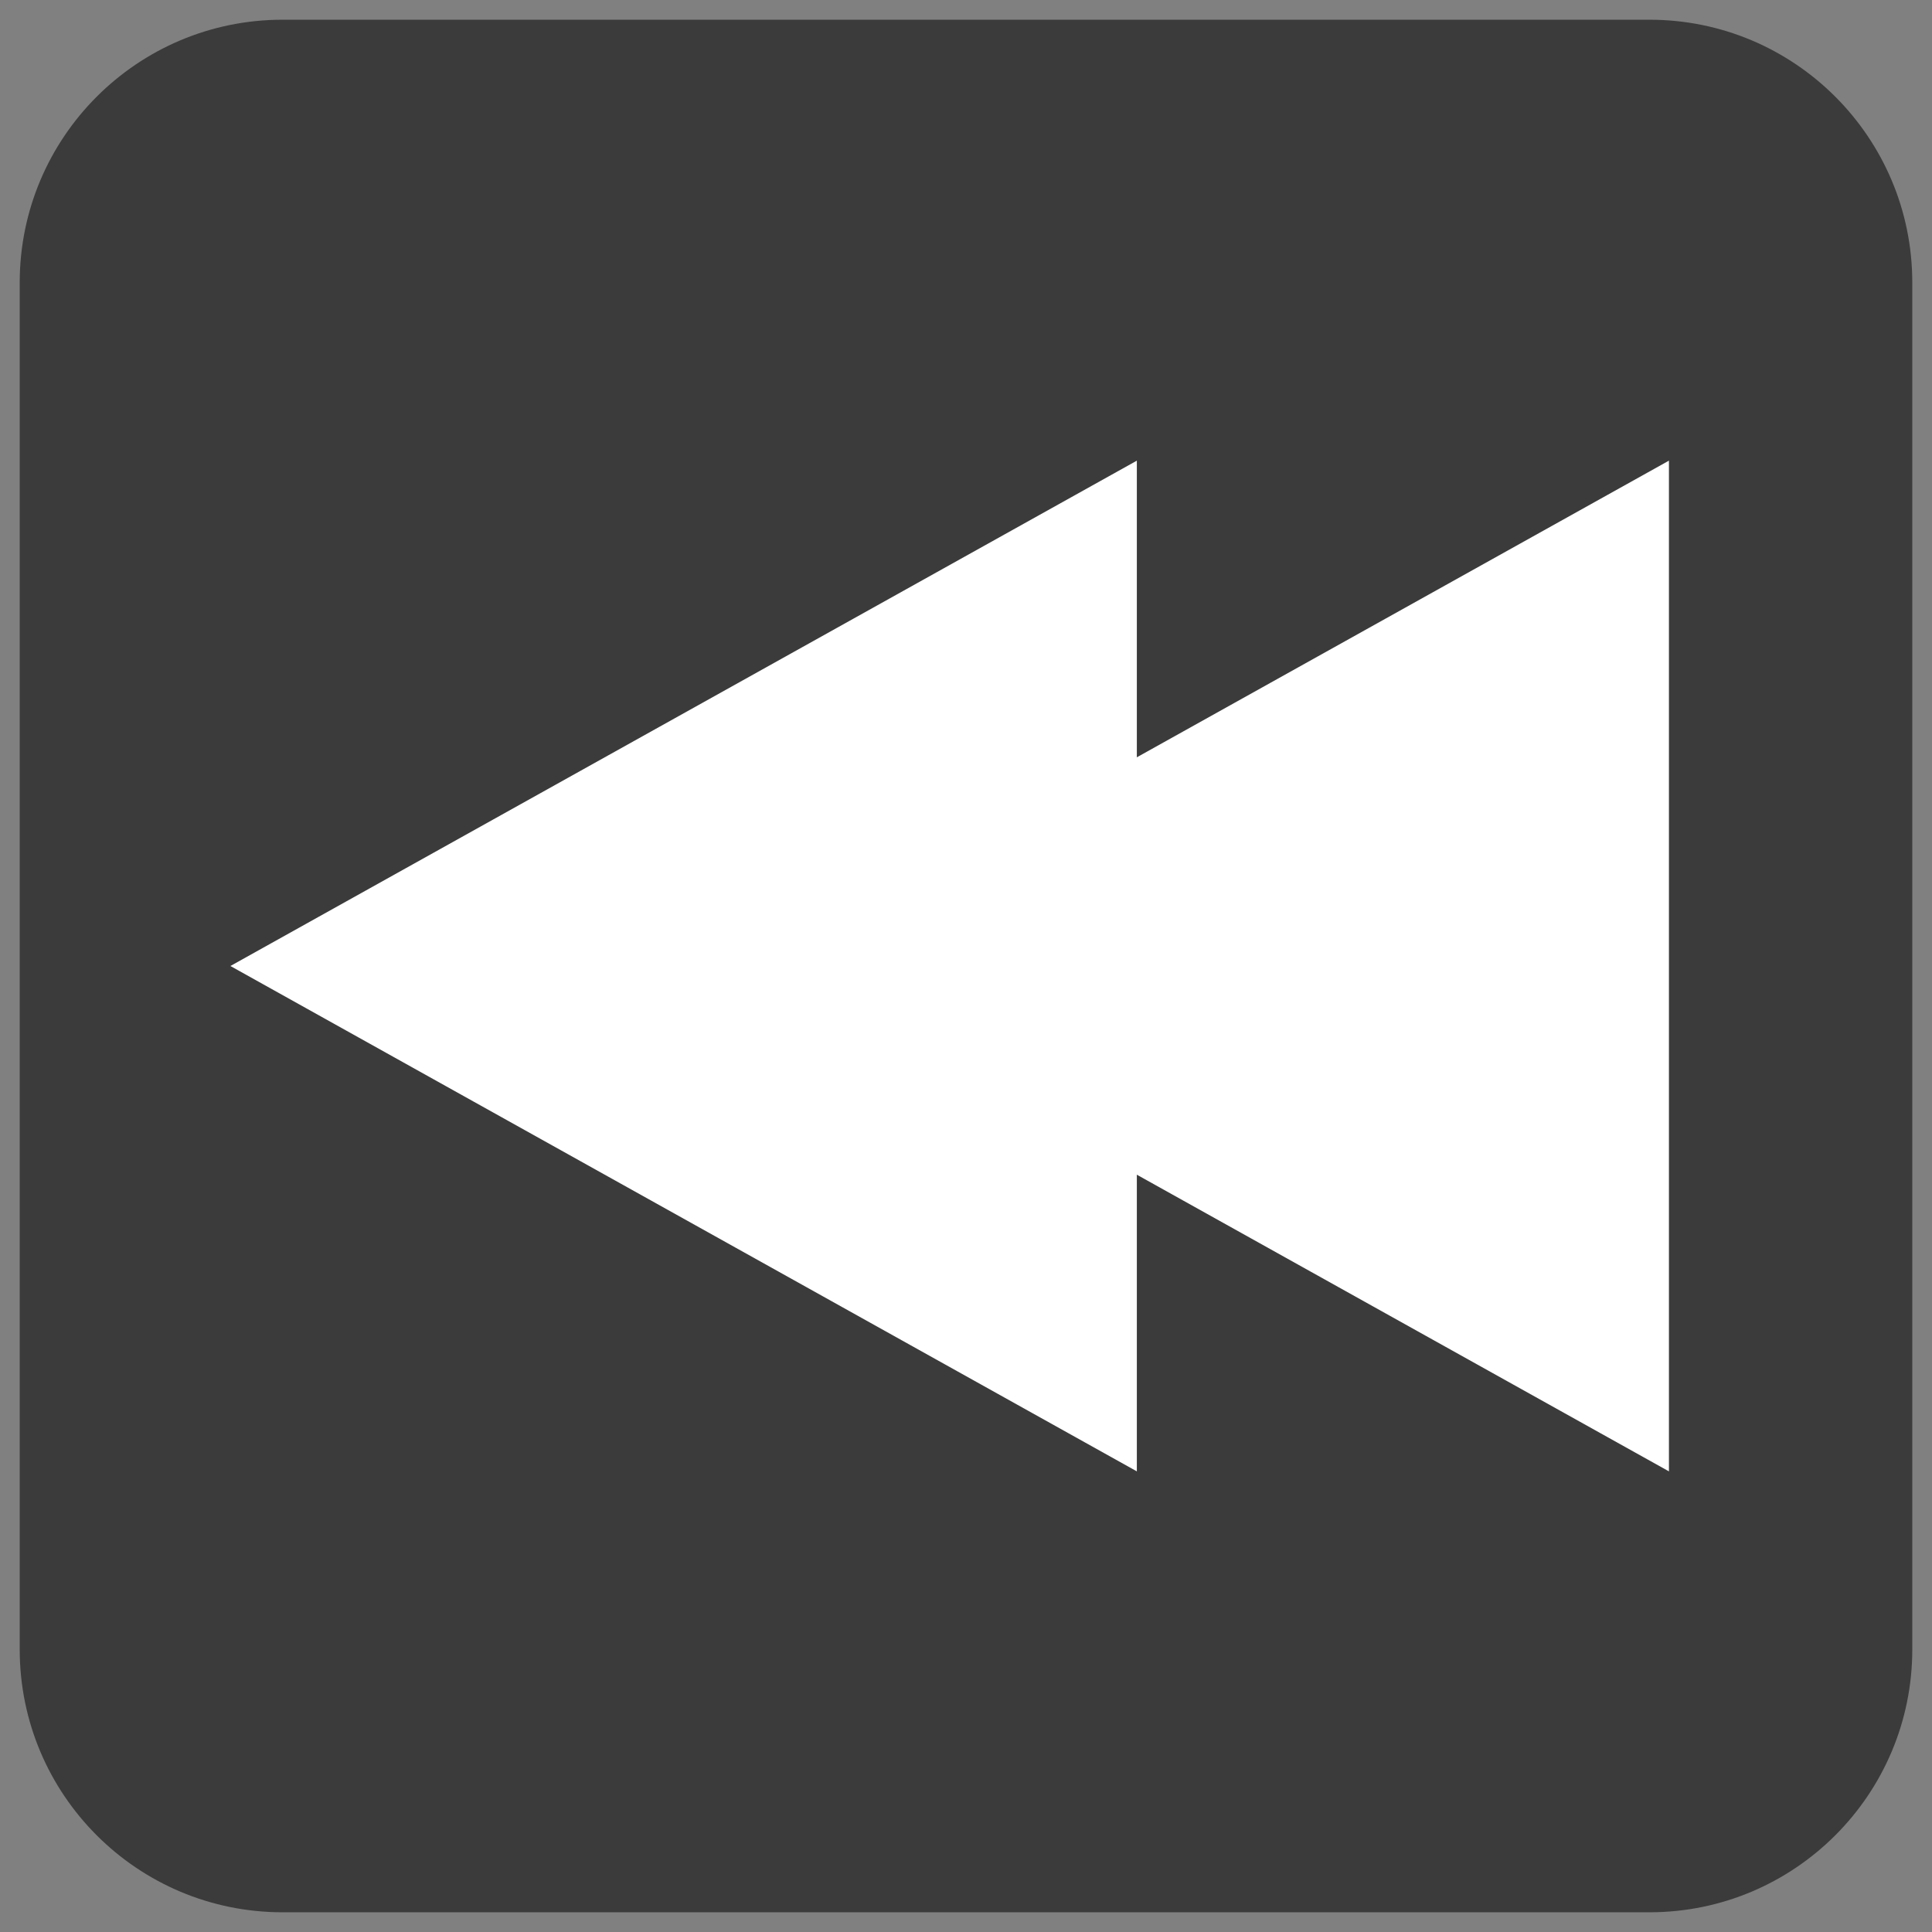 <?xml version="1.0" encoding="utf-8"?>
<!-- Generator: Adobe Illustrator 15.1.0, SVG Export Plug-In . SVG Version: 6.00 Build 0)  -->
<!DOCTYPE svg PUBLIC "-//W3C//DTD SVG 1.1//EN" "http://www.w3.org/Graphics/SVG/1.1/DTD/svg11.dtd">
<svg version="1.1" id="Ebene_1" xmlns:xl="http://www.w3.org/1999/xlink"
	 xmlns="http://www.w3.org/2000/svg" xmlns:xlink="http://www.w3.org/1999/xlink" x="0px" y="0px" width="147px" height="147px"
	 viewBox="0 0 147 147" enable-background="new 0 0 147 147" xml:space="preserve">
<rect x="0" y="0" width="147" height="147" fill="#808080" stroke="none"/>
<g>
	<title>Canvas 1</title>
	<g>
		<title>Layer 1</title>
		<path fill="#3B3B3B" d="M73.5,1.5h52c11.045,0,20,8.954,20,20v104c0,11.046-8.955,20-20,20h-104c-11.047,0-20-8.954-20-20v-104
			c0-11.046,8.953-20,20-20H73.5z"/>
		<path fill="#FFFFFF" d="M126.983,35.05L58.016,73.5l68.968,38.451V35.05z"/>
	</g>
</g>
<title>Canvas 1</title>
<title>Layer 1</title>
<path fill="#FFFFFF" d="M86.499,35.05L17.531,73.5l68.968,38.451V35.05z"/>
</svg>
